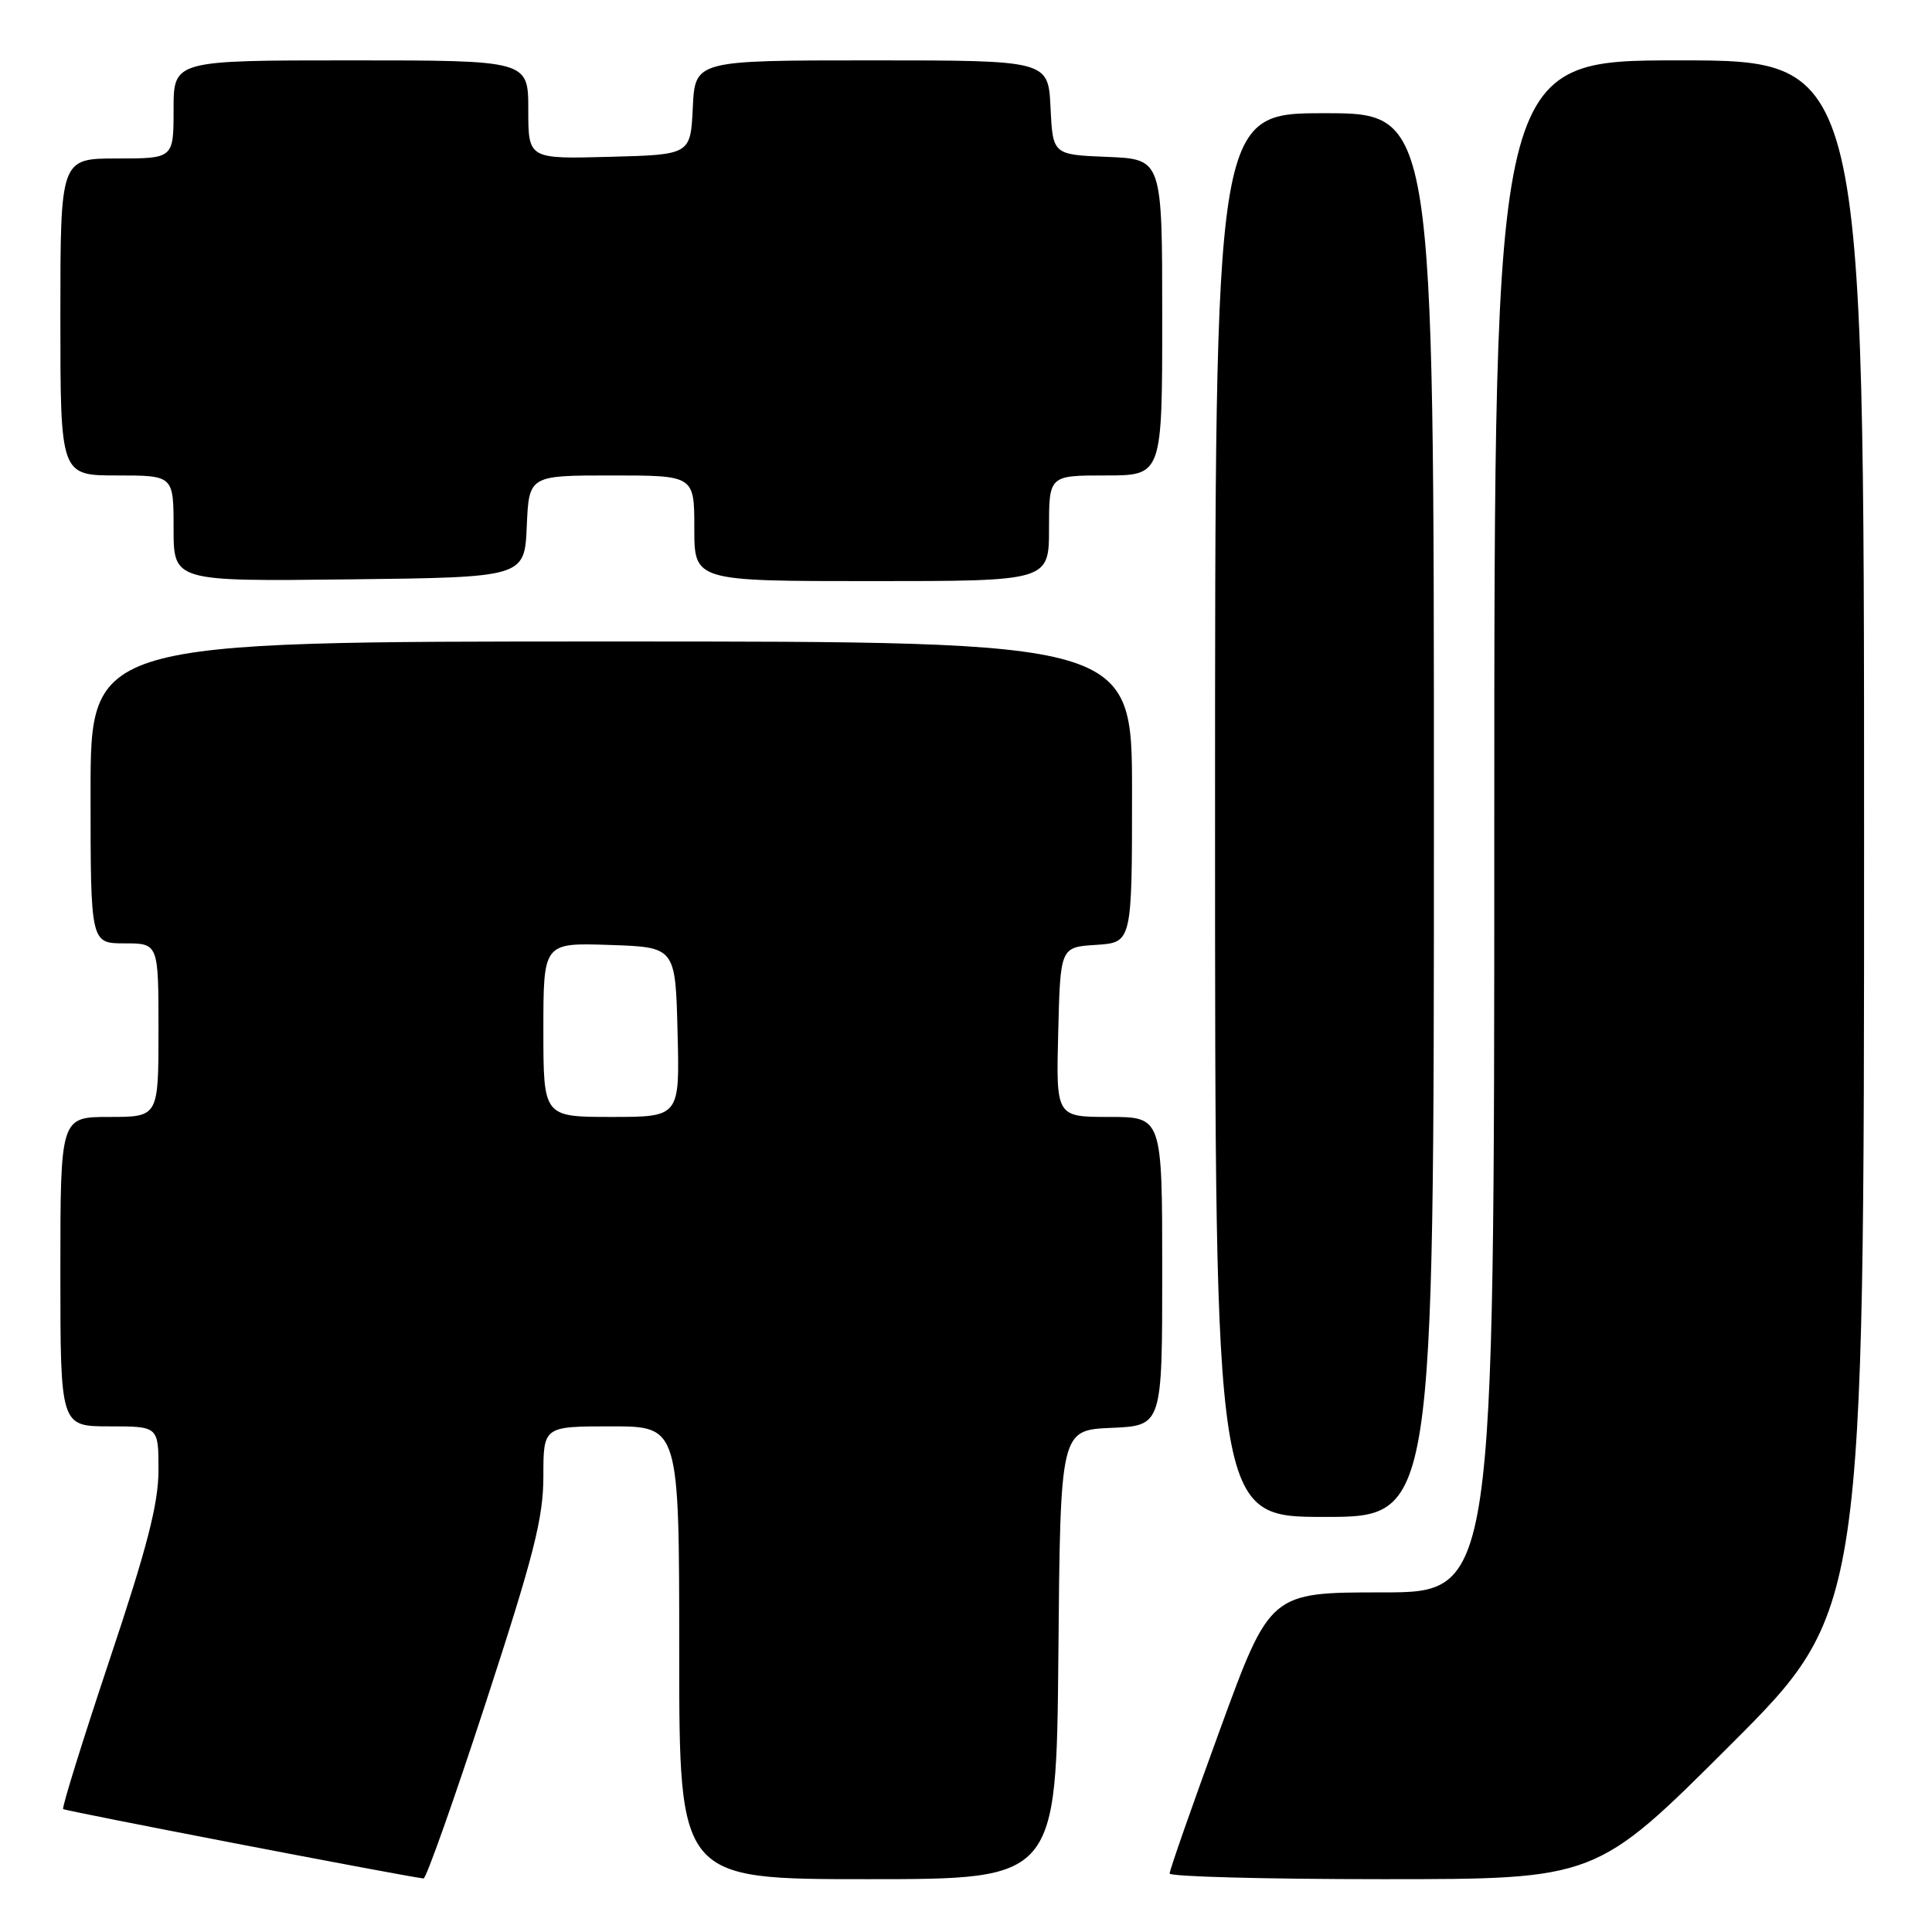 <?xml version="1.0" encoding="UTF-8" standalone="no"?>
<!DOCTYPE svg PUBLIC "-//W3C//DTD SVG 1.1//EN" "http://www.w3.org/Graphics/SVG/1.1/DTD/svg11.dtd" >
<svg xmlns="http://www.w3.org/2000/svg" xmlns:xlink="http://www.w3.org/1999/xlink" version="1.1" viewBox="0 0 256 256">
 <g >
 <path fill="currentColor"
d=" M 64.37 225.61 C 70.75 206.06 72.00 201.13 72.00 195.61 C 72.00 189.00 72.00 189.00 81.00 189.00 C 90.00 189.00 90.00 189.00 90.00 219.00 C 90.00 249.00 90.00 249.00 114.99 249.00 C 139.97 249.00 139.97 249.00 140.24 219.25 C 140.50 189.50 140.50 189.50 147.25 189.20 C 154.00 188.91 154.00 188.91 154.00 168.45 C 154.00 148.00 154.00 148.00 146.97 148.00 C 139.93 148.00 139.93 148.00 140.22 136.75 C 140.50 125.50 140.50 125.50 145.25 125.20 C 150.00 124.89 150.00 124.89 150.00 104.95 C 150.00 85.00 150.00 85.00 81.00 85.00 C 12.00 85.00 12.00 85.00 12.00 105.00 C 12.00 125.00 12.00 125.00 16.50 125.00 C 21.00 125.00 21.00 125.00 21.00 136.50 C 21.00 148.00 21.00 148.00 14.50 148.00 C 8.00 148.00 8.00 148.00 8.00 168.50 C 8.00 189.00 8.00 189.00 14.50 189.00 C 21.00 189.00 21.00 189.00 21.00 194.78 C 21.00 199.23 19.51 205.02 14.51 219.96 C 10.95 230.63 8.18 239.52 8.37 239.71 C 8.63 239.96 52.30 248.38 56.12 248.91 C 56.46 248.96 60.17 238.47 64.37 225.61 Z  M 229.24 231.26 C 247.00 213.52 247.00 213.52 247.00 110.76 C 247.00 8.00 247.00 8.00 222.50 8.00 C 198.00 8.00 198.00 8.00 198.00 109.50 C 198.00 211.00 198.00 211.00 183.15 211.00 C 168.29 211.00 168.29 211.00 161.63 229.25 C 157.96 239.29 154.97 247.84 154.98 248.25 C 154.99 248.66 167.71 249.00 183.24 249.00 C 211.48 249.00 211.48 249.00 229.24 231.26 Z  M 190.00 108.00 C 190.00 15.00 190.00 15.00 175.50 15.00 C 161.00 15.00 161.00 15.00 161.00 108.00 C 161.00 201.00 161.00 201.00 175.50 201.00 C 190.00 201.00 190.00 201.00 190.00 108.00 Z  M 69.80 69.75 C 70.09 63.00 70.09 63.00 81.05 63.00 C 92.00 63.00 92.00 63.00 92.00 70.00 C 92.00 77.00 92.00 77.00 115.50 77.00 C 139.00 77.00 139.00 77.00 139.00 70.00 C 139.00 63.00 139.00 63.00 146.50 63.00 C 154.00 63.00 154.00 63.00 154.00 42.04 C 154.00 21.09 154.00 21.09 146.75 20.79 C 139.50 20.50 139.50 20.50 139.20 14.25 C 138.90 8.00 138.90 8.00 115.50 8.00 C 92.10 8.00 92.10 8.00 91.80 14.25 C 91.50 20.50 91.50 20.50 80.75 20.78 C 70.00 21.07 70.00 21.07 70.00 14.53 C 70.00 8.00 70.00 8.00 46.50 8.00 C 23.00 8.00 23.00 8.00 23.00 14.50 C 23.00 21.00 23.00 21.00 15.50 21.00 C 8.00 21.00 8.00 21.00 8.00 42.00 C 8.00 63.00 8.00 63.00 15.50 63.00 C 23.00 63.00 23.00 63.00 23.00 70.02 C 23.00 77.04 23.00 77.04 46.25 76.77 C 69.50 76.50 69.50 76.50 69.80 69.75 Z  M 72.00 136.46 C 72.00 124.92 72.00 124.92 80.75 125.21 C 89.50 125.50 89.50 125.50 89.78 136.75 C 90.07 148.00 90.07 148.00 81.03 148.00 C 72.00 148.00 72.00 148.00 72.00 136.46 Z "/>
</g>
</svg>